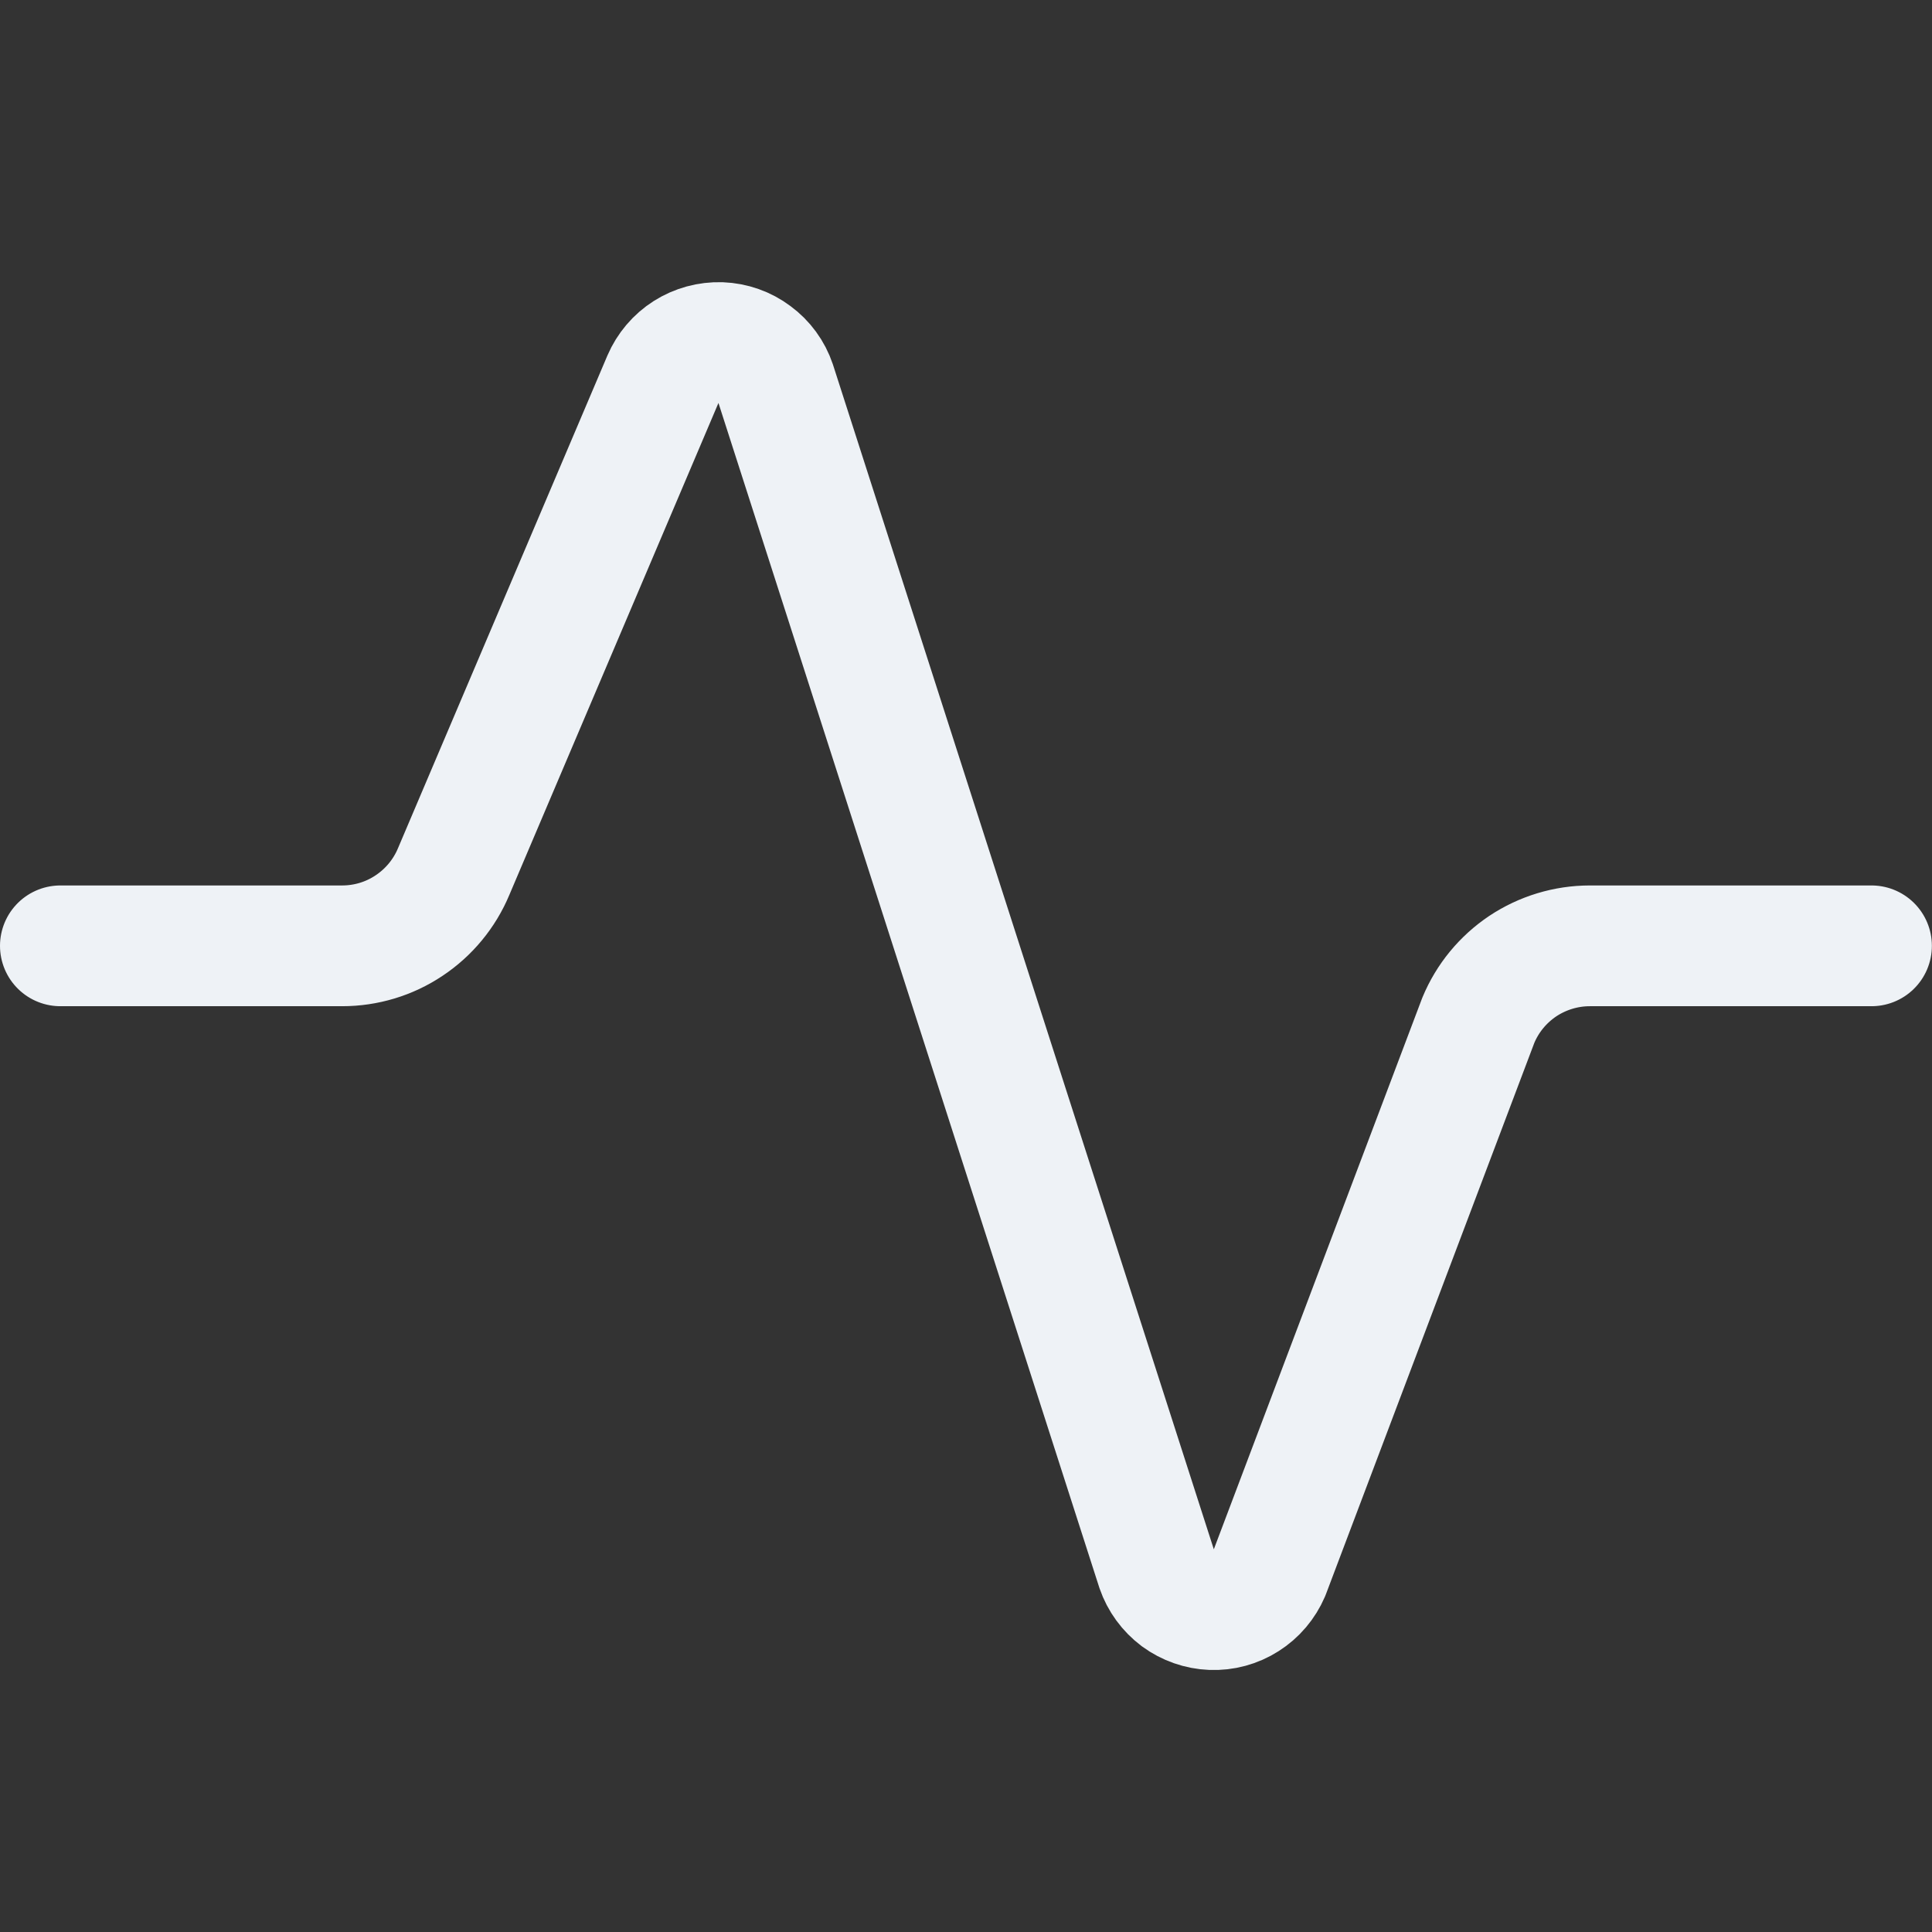 <svg width="16" height="16" viewBox="0 0 16 16" fill="none" xmlns="http://www.w3.org/2000/svg">
<rect x="0" y="0" width="16" height="16" fill="#333333" stroke="none"/>
<path d="M0.5 7.833H2.833C3.031 7.833 3.224 7.775 3.388 7.665C3.552 7.556 3.681 7.4 3.757 7.218L5.49 3.141C5.53 3.048 5.597 2.969 5.682 2.915C5.767 2.861 5.867 2.834 5.968 2.837C6.07 2.841 6.167 2.875 6.248 2.936C6.33 2.996 6.391 3.08 6.423 3.175L9.579 12.992C9.612 13.088 9.673 13.171 9.754 13.232C9.836 13.292 9.933 13.326 10.034 13.33C10.135 13.334 10.235 13.307 10.321 13.252C10.406 13.198 10.473 13.119 10.513 13.026L12.243 8.449C12.319 8.266 12.447 8.111 12.611 8.001C12.775 7.892 12.969 7.833 13.166 7.833H15.499" stroke="#EEF2F6" stroke-linecap="round" stroke-linejoin="round"/>
</svg>
